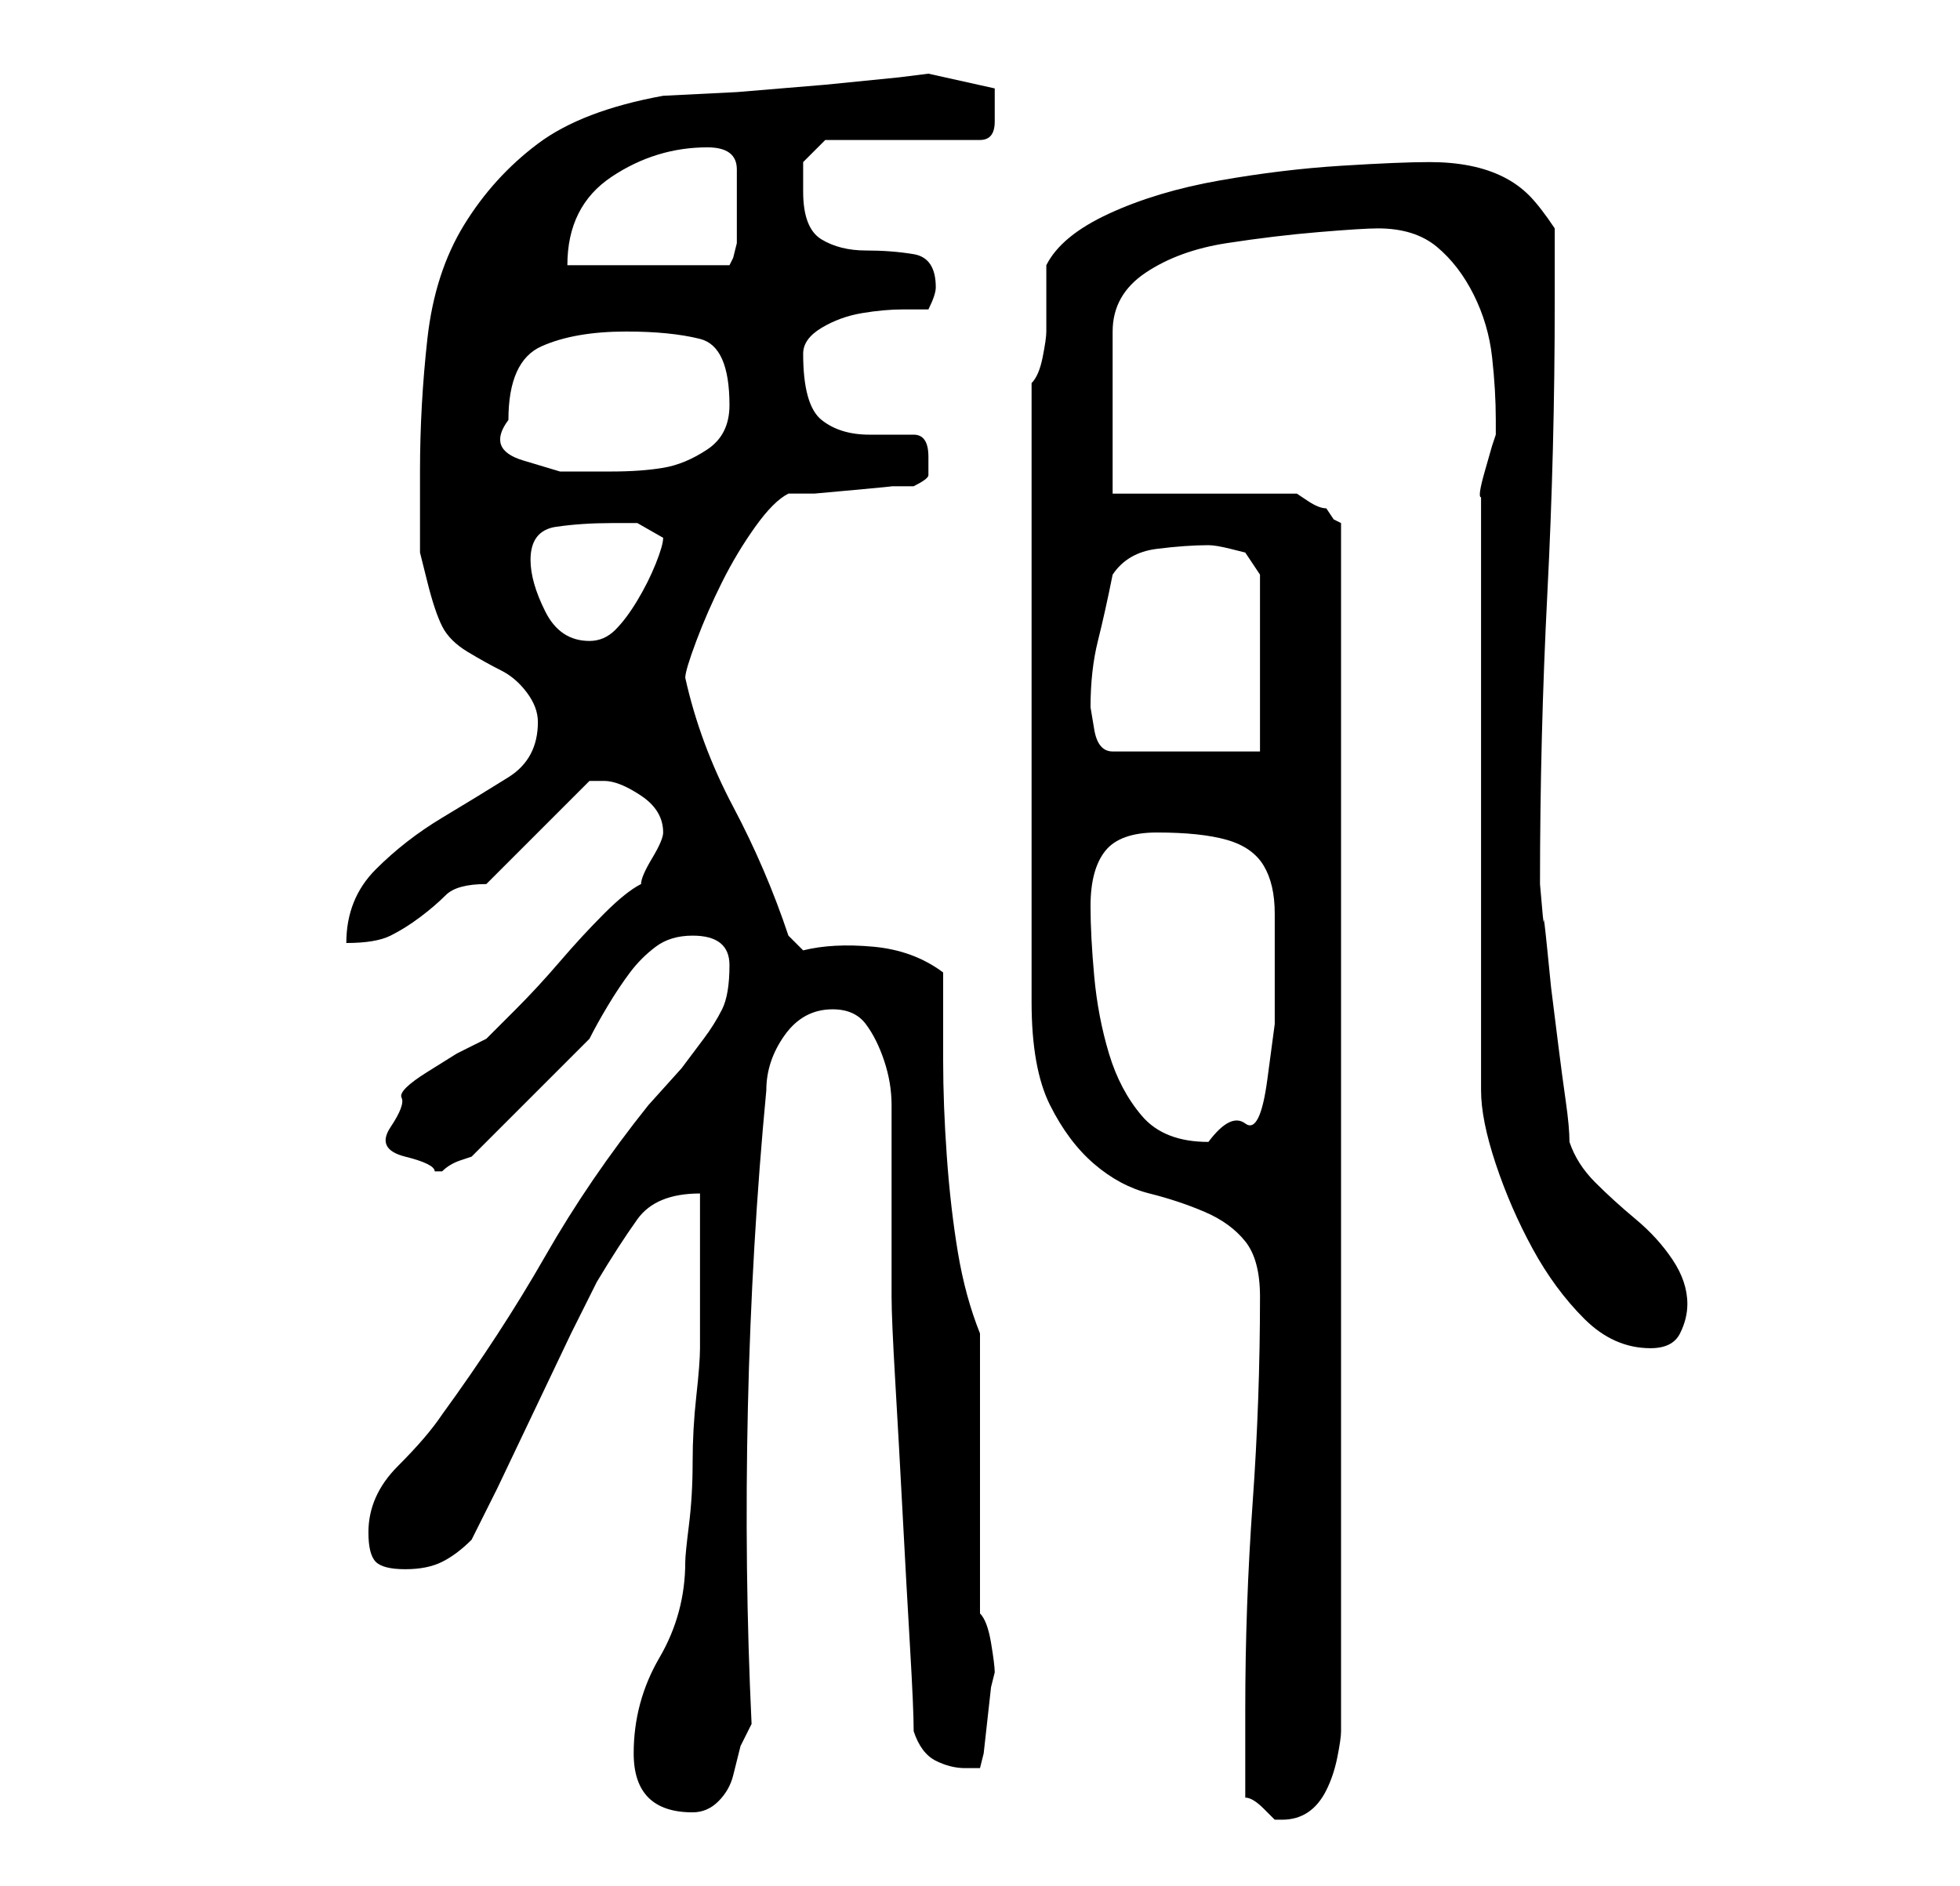 <?xml version="1.0" standalone="no"?>
<!DOCTYPE svg PUBLIC "-//W3C//DTD SVG 1.1//EN" "http://www.w3.org/Graphics/SVG/1.1/DTD/svg11.dtd" >
<svg xmlns="http://www.w3.org/2000/svg" xmlns:xlink="http://www.w3.org/1999/xlink" version="1.1" viewBox="-10 0 266 256">
   <path fill="currentColor"
d="M159 244q1 0 2.5 1.5l1.5 1.5h1q2 0 3.5 -1t2.5 -3t1.5 -4.5t0.5 -3.5v-164l-1 -0.5t-1 -1.5q-1 0 -2.5 -1l-1.5 -1h-25v-22q0 -5 4.5 -8t11 -4t12.5 -1.5t8 -0.5q5 0 8 2.5t5 6.5t2.5 8.5t0.5 8.5v2l-0.5 1.5t-1 3.5t-0.5 3.5v1.5v79q0 4 2 10t5 11.5t7 9.5t9 4
q3 0 4 -2t1 -4q0 -3 -2 -6t-5 -5.5t-5.5 -5t-3.5 -5.5q0 -2 -0.5 -5.5t-1 -7.5l-1 -8t-0.5 -5t-0.5 -4t-0.5 -5q0 -20 1 -39.5t1 -39.5v-10q-2 -3 -3.5 -4.5t-3.5 -2.5t-4.5 -1.5t-5.5 -0.5q-4 0 -12 0.5t-16.5 2t-15 4.5t-8.5 7v2v3v2.5v1.5q0 1 -0.5 3.5t-1.5 3.5v84
q0 9 2.5 14t6 8t7.5 4t7.5 2.5t5.5 4t2 7.5q0 14 -1 28t-1 28v12zM76 238q0 8 8 8q2 0 3.5 -1.5t2 -3.5l1 -4t1.5 -3q-1 -21 -0.5 -43t2.5 -43q0 -4 2.5 -7.5t6.5 -3.5q3 0 4.5 2t2.5 5t1 6v5v4v6v7v4q0 3 0.5 11.5t1 18t1 18t0.5 11.5q1 3 3 4t4 1h2l0.5 -2t0.5 -4.5
t0.5 -4.5l0.5 -2q0 -1 -0.5 -4t-1.5 -4v-38q-2 -5 -3 -11t-1.5 -13t-0.5 -13v-10v-2q-4 -3 -9.5 -3.5t-9.5 0.5l-1 -1l-1 -1q-3 -9 -7.5 -17.5t-6.5 -17.5q0 -1 1.5 -5t3.5 -8t4.5 -7.5t4.5 -4.5h3.5t5.5 -0.5t5 -0.5h3q2 -1 2 -1.5v-2.5q0 -3 -2 -3h-6q-4 0 -6.5 -2
t-2.5 -9q0 -2 2.5 -3.5t5.5 -2t5.5 -0.5h3.5q1 -2 1 -3q0 -4 -3 -4.5t-6.5 -0.5t-6 -1.5t-2.5 -6.5v-4t3 -3h21q2 0 2 -2.5v-2.5v-2v0l-9 -2l-4 0.5t-10 1l-12 1t-10 0.5q-11 2 -17 6.5t-10 11t-5 15.5t-1 18v6v5t1 4t2 6q1 2 3.5 3.5t4.5 2.5t3.5 3t1.5 4q0 5 -4 7.5
t-9 5.5t-9 7t-4 10q4 0 6 -1t4 -2.5t3.5 -3t5.5 -1.5l14 -14v0h2q2 0 5 2t3 5q0 1 -1.5 3.5t-1.5 3.5q-2 1 -5 4t-6 6.5t-6 6.5l-4 4l-4 2t-4 2.5t-3.5 3.5t-1.5 4t2 4t4 2h1q1 -1 2.5 -1.5l1.5 -0.5l16 -16q1 -2 2.5 -4.5t3 -4.5t3.5 -3.5t5 -1.5q5 0 5 4t-1 6t-2.5 4l-3 4
t-4.5 5q-8 10 -14 20.5t-14 21.5q-2 3 -6 7t-4 9q0 3 1 4t4 1t5 -1t4 -3l3.5 -7t5 -10.5t5 -10.5l3.5 -7q3 -5 5.5 -8.5t8.5 -3.5v4v6.5v6.5v4q0 2 -0.5 6.5t-0.5 9t-0.5 8.5t-0.5 5q0 7 -3.5 13t-3.5 13zM138 123q0 -5 2 -7.5t7 -2.5q6 0 9.5 1t5 3.5t1.5 6.5v9v6t-1 7.5
t-3 6t-5 2.5q-6 0 -9 -3.5t-4.5 -8.5t-2 -10.5t-0.5 -9.5zM138 96q0 -5 1 -9t2 -9q2 -3 6 -3.5t7 -0.5q1 0 3 0.5l2 0.5l2 3v24h-20q-2 0 -2.5 -3zM62 76q0 -4 3.5 -4.5t7.5 -0.5h3.5t3.5 2q0 1 -1 3.5t-2.5 5t-3 4t-3.5 1.5q-4 0 -6 -4t-2 -7zM59 57q0 -8 4.5 -10t11.5 -2
q6 0 10 1t4 9q0 4 -3 6t-6 2.5t-7 0.5h-7t-5 -1.5t-2 -5.5zM86 20q4 0 4 3v6v2v2t-0.5 2l-0.5 1h-22q0 -8 6 -12t13 -4z" />
</svg>
